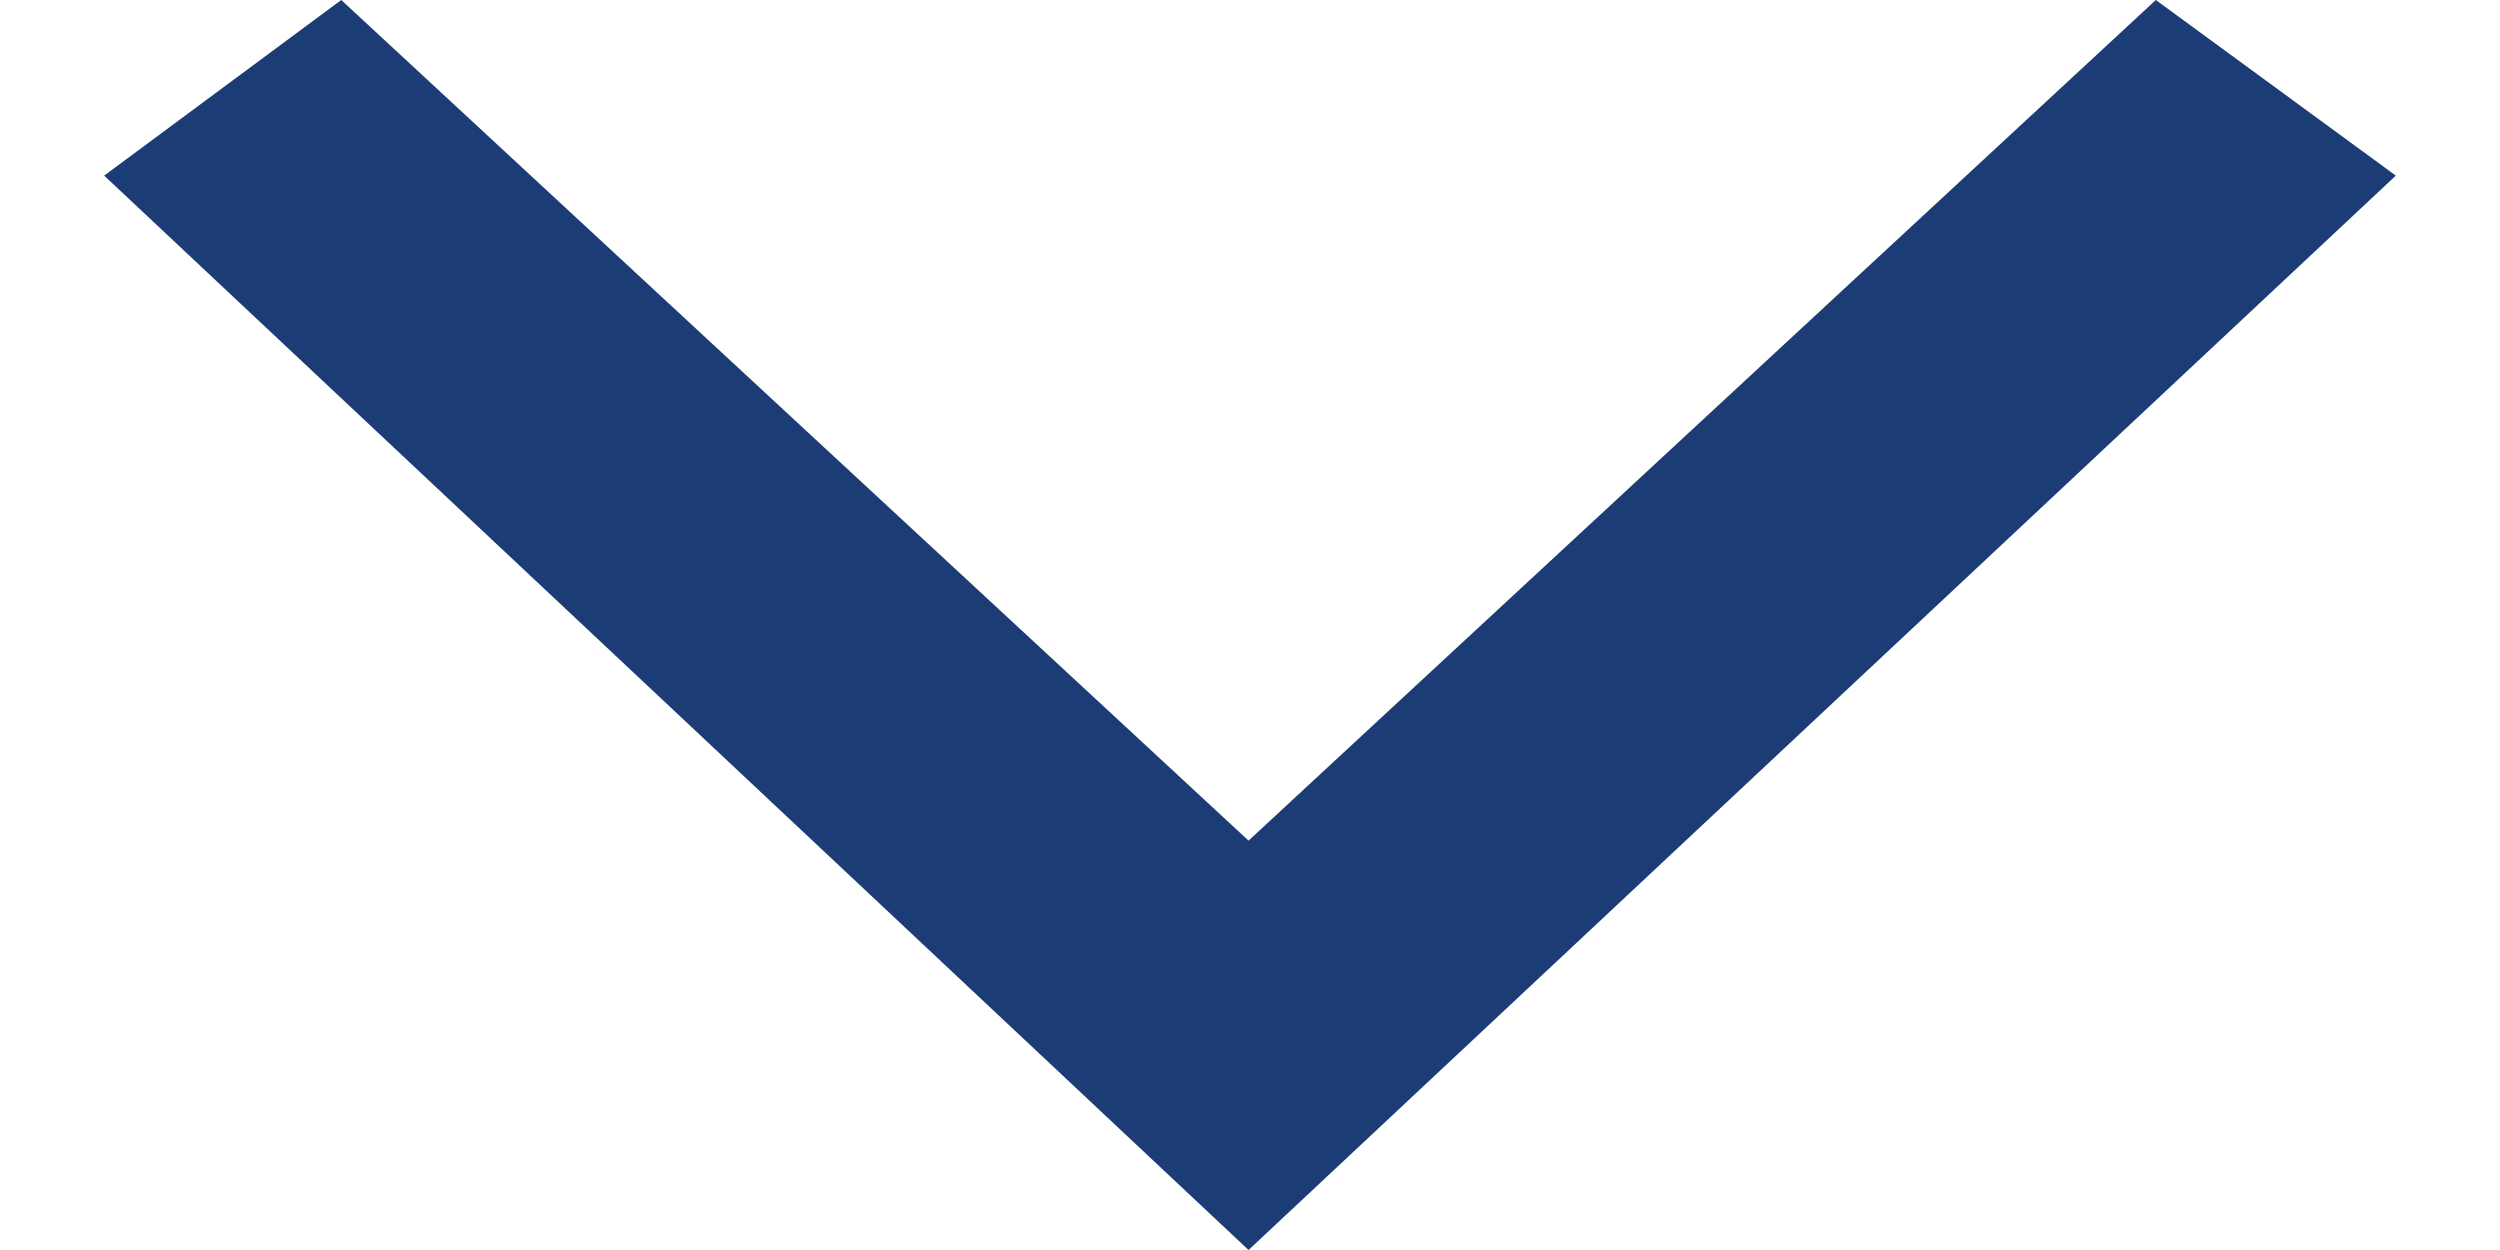 <svg xmlns="http://www.w3.org/2000/svg" width="12" height="6" viewBox="0 0 12 6" fill="none">
    <path d="M10.348 0L5.993 4.035L1.638 0L0.5 0.843L5.993 6L11.5 0.843L10.348 0Z" fill="#1B3C74"/>
</svg>